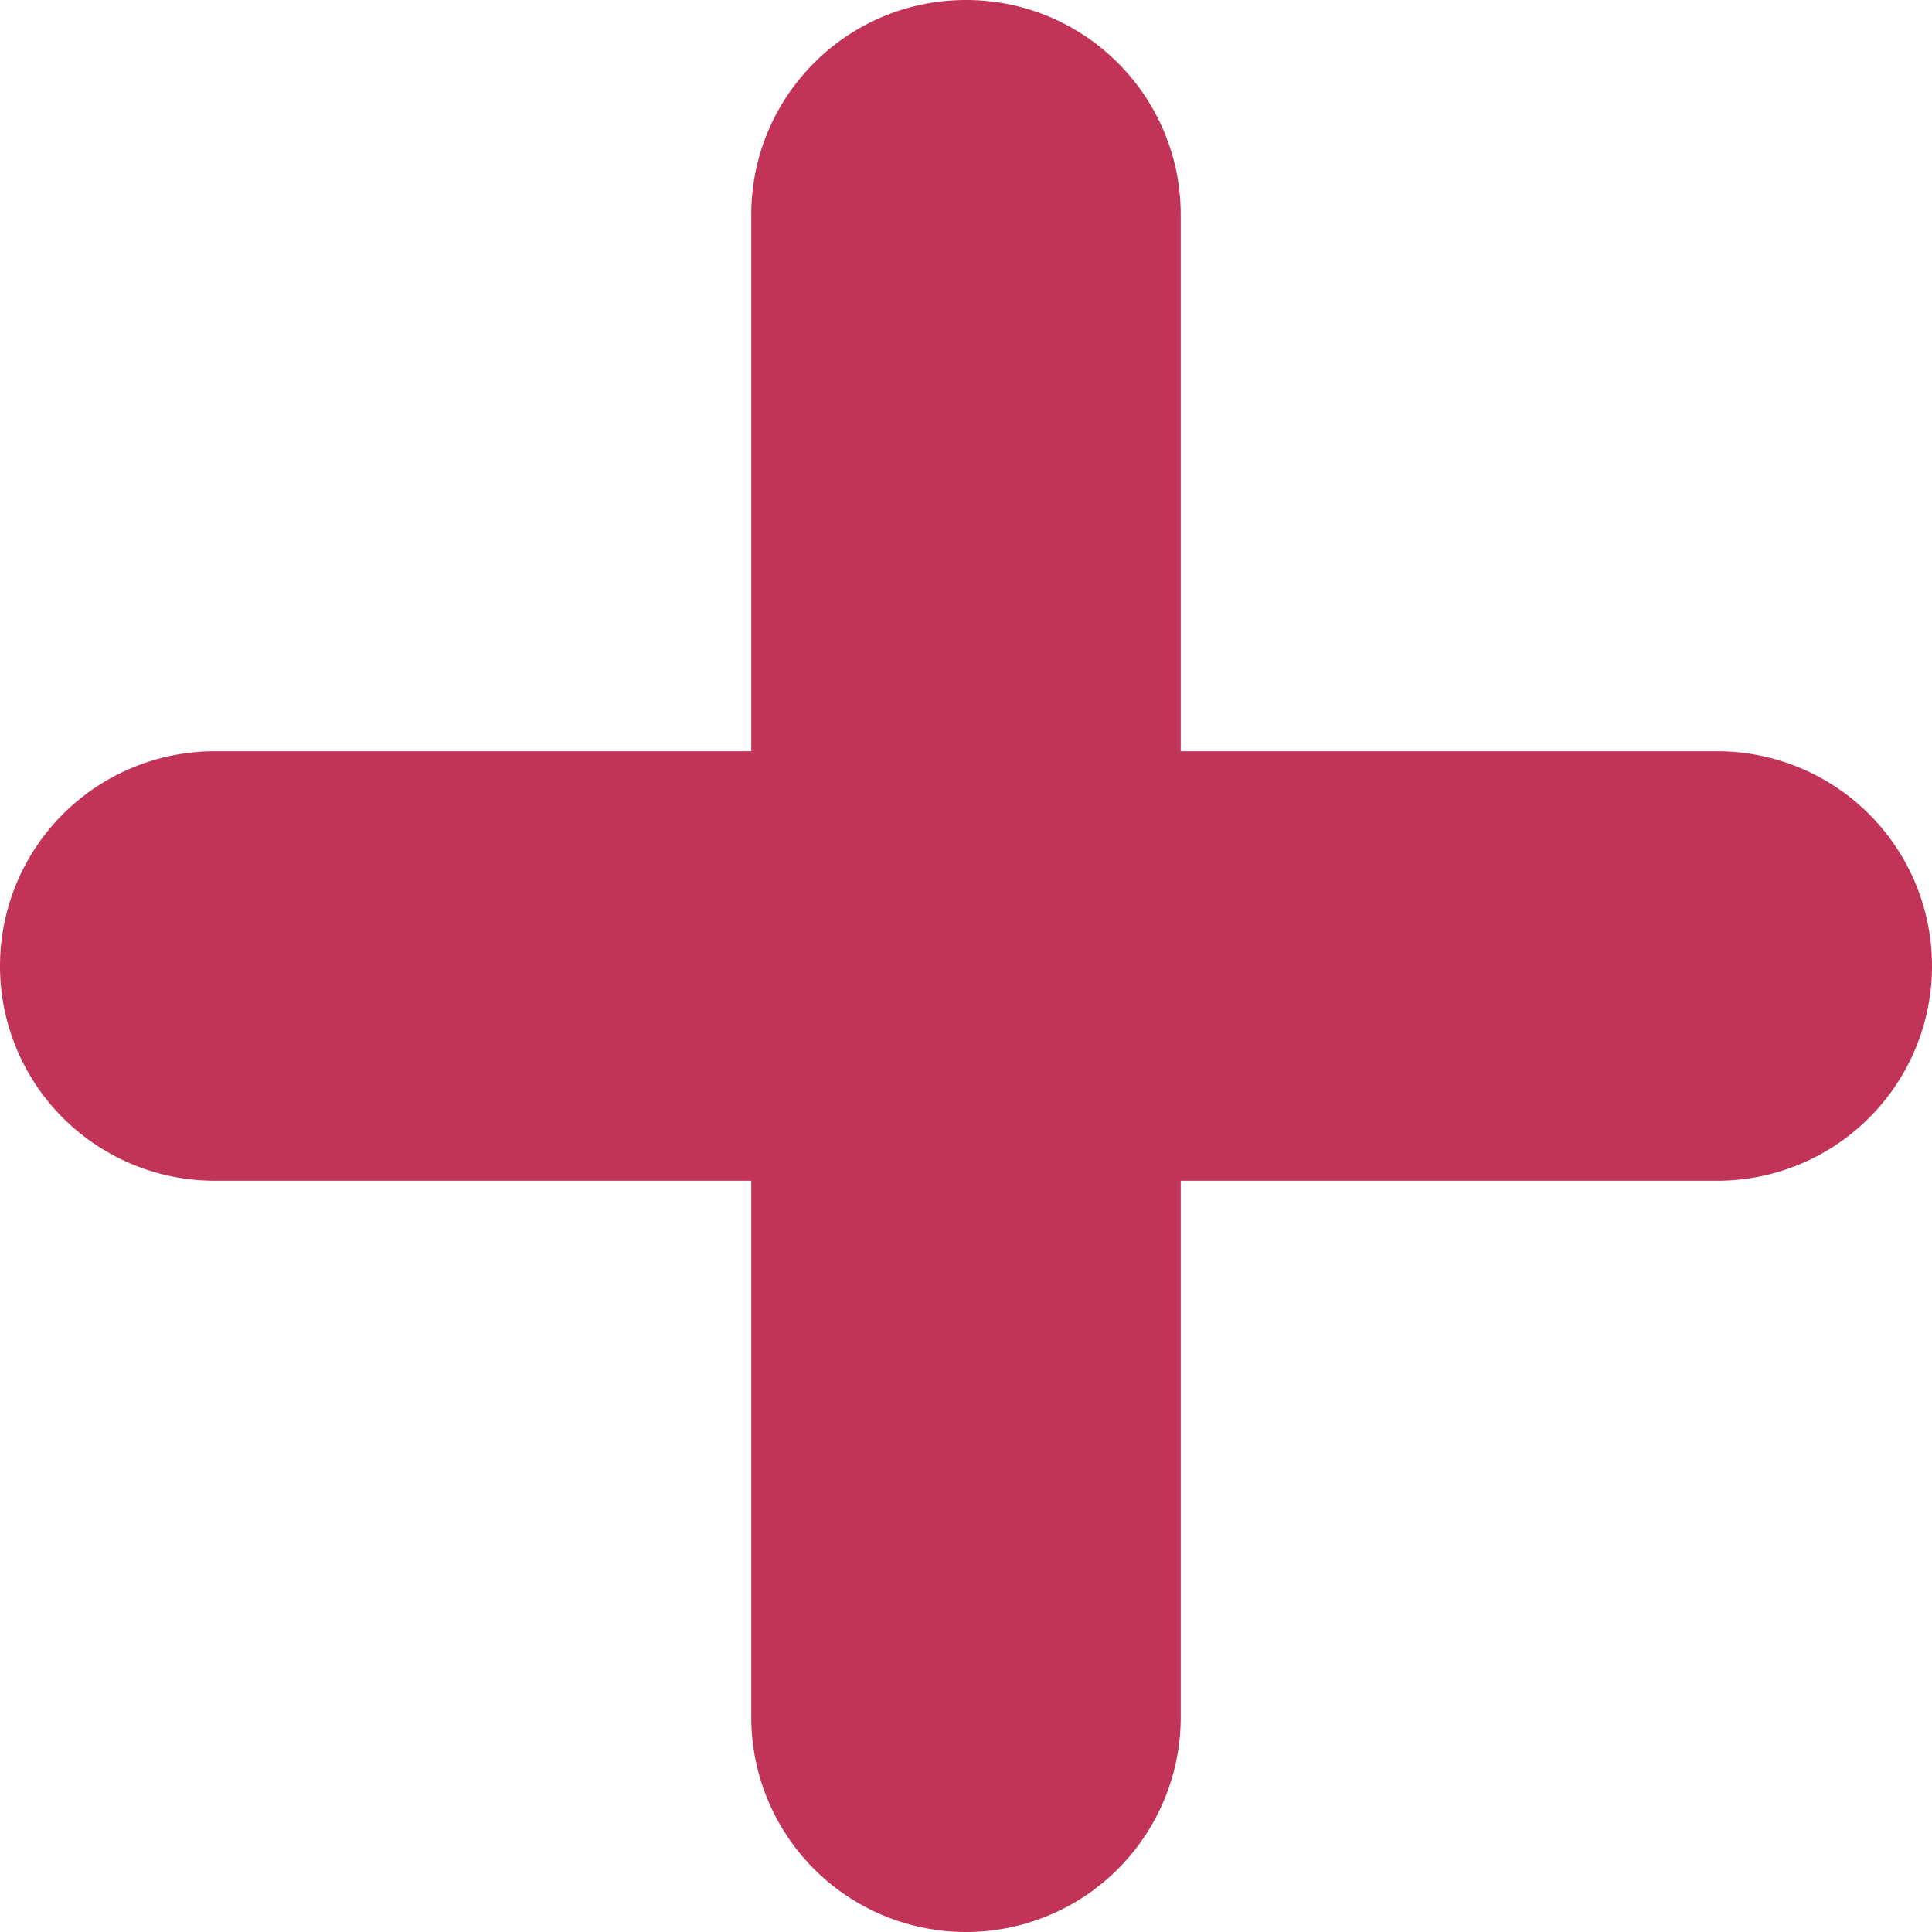 <svg xmlns="http://www.w3.org/2000/svg" width="14" height="14" viewBox="0 0 14 14"><g><g><path fill="#c13458" d="M7 0c-.86 0-1.556.696-1.556 1.556v3.888H1.556a1.556 1.556 0 1 0 0 3.112h3.888v3.888a1.556 1.556 0 1 0 3.112 0V8.556h3.888a1.556 1.556 0 1 0 0-3.112H8.556V1.556C8.556.696 7.859 0 7 0z"/></g></g></svg>